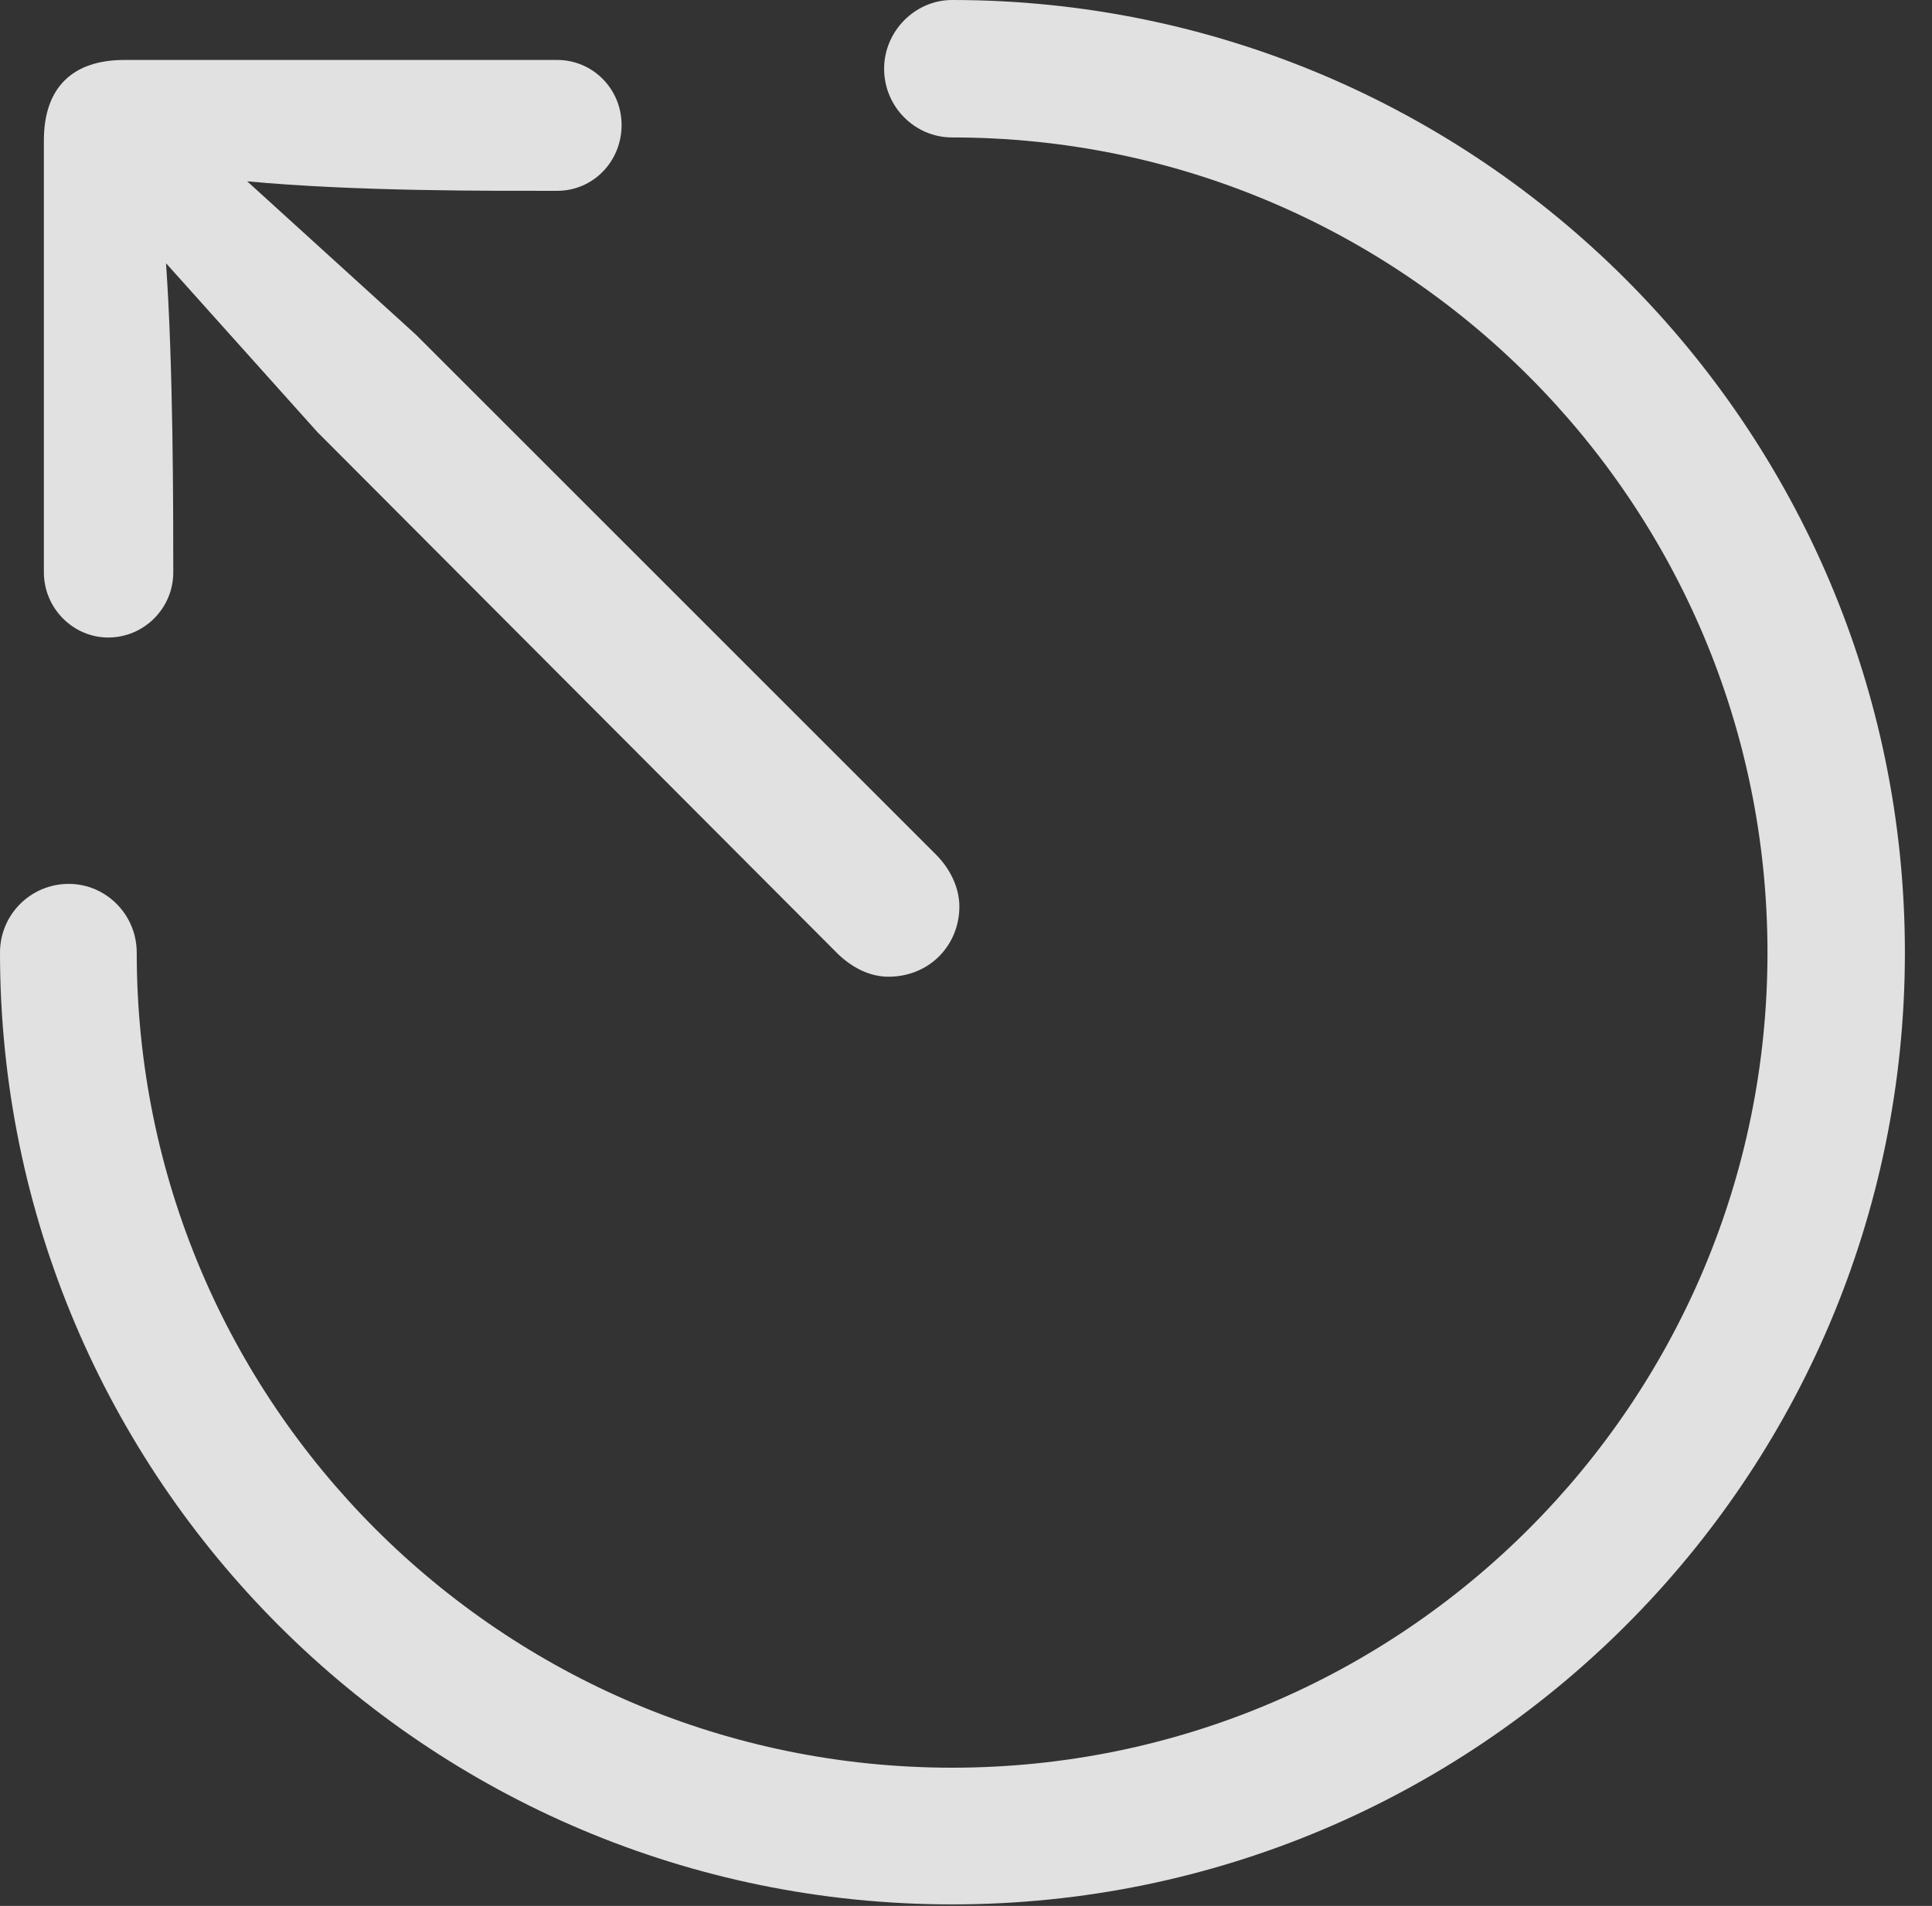 <?xml version="1.0" encoding="UTF-8"?>
<!--Generator: Apple Native CoreSVG 326-->
<!DOCTYPE svg
PUBLIC "-//W3C//DTD SVG 1.1//EN"
       "http://www.w3.org/Graphics/SVG/1.1/DTD/svg11.dtd">
<svg version="1.1" xmlns="http://www.w3.org/2000/svg" xmlns:xlink="http://www.w3.org/1999/xlink" viewBox="0 0 25.801 25.459">
 <rect x="0" y="0" width="25.801" height="25.459" fill="#333333" stroke="none"/>
 <g>
  <rect height="25.459" opacity="0" width="25.801" x="0" y="0"/>
  <path d="M12.715 25.439C19.736 25.439 25.439 19.746 25.439 12.725C25.439 5.703 19.736 0 12.715 0C12.217 0 11.807 0.42 11.807 0.918C11.807 1.426 12.217 1.836 12.715 1.836C18.73 1.836 23.604 6.709 23.604 12.725C23.604 18.74 18.73 23.613 12.715 23.613C6.699 23.613 1.826 18.74 1.826 12.725C1.826 12.217 1.416 11.807 0.918 11.807C0.41 11.807 0 12.217 0 12.725C0 19.746 5.693 25.439 12.715 25.439Z" fill="white" fill-opacity="0.85"/>
  <path d="M0.586 7.646C0.586 8.125 0.977 8.516 1.445 8.516C1.924 8.516 2.314 8.125 2.314 7.646C2.314 6.826 2.314 4.883 2.217 3.516L4.238 5.771L11.191 12.744C11.396 12.94 11.631 13.047 11.865 13.047C12.412 13.047 12.812 12.627 12.812 12.109C12.812 11.865 12.695 11.611 12.5 11.416L5.557 4.473L3.301 2.422C4.756 2.559 6.592 2.549 7.441 2.549C7.92 2.549 8.301 2.158 8.301 1.67C8.301 1.191 7.92 0.801 7.441 0.801L1.66 0.801C0.967 0.801 0.586 1.172 0.586 1.875Z" fill="white" fill-opacity="0.85"/>
 </g>
</svg>

